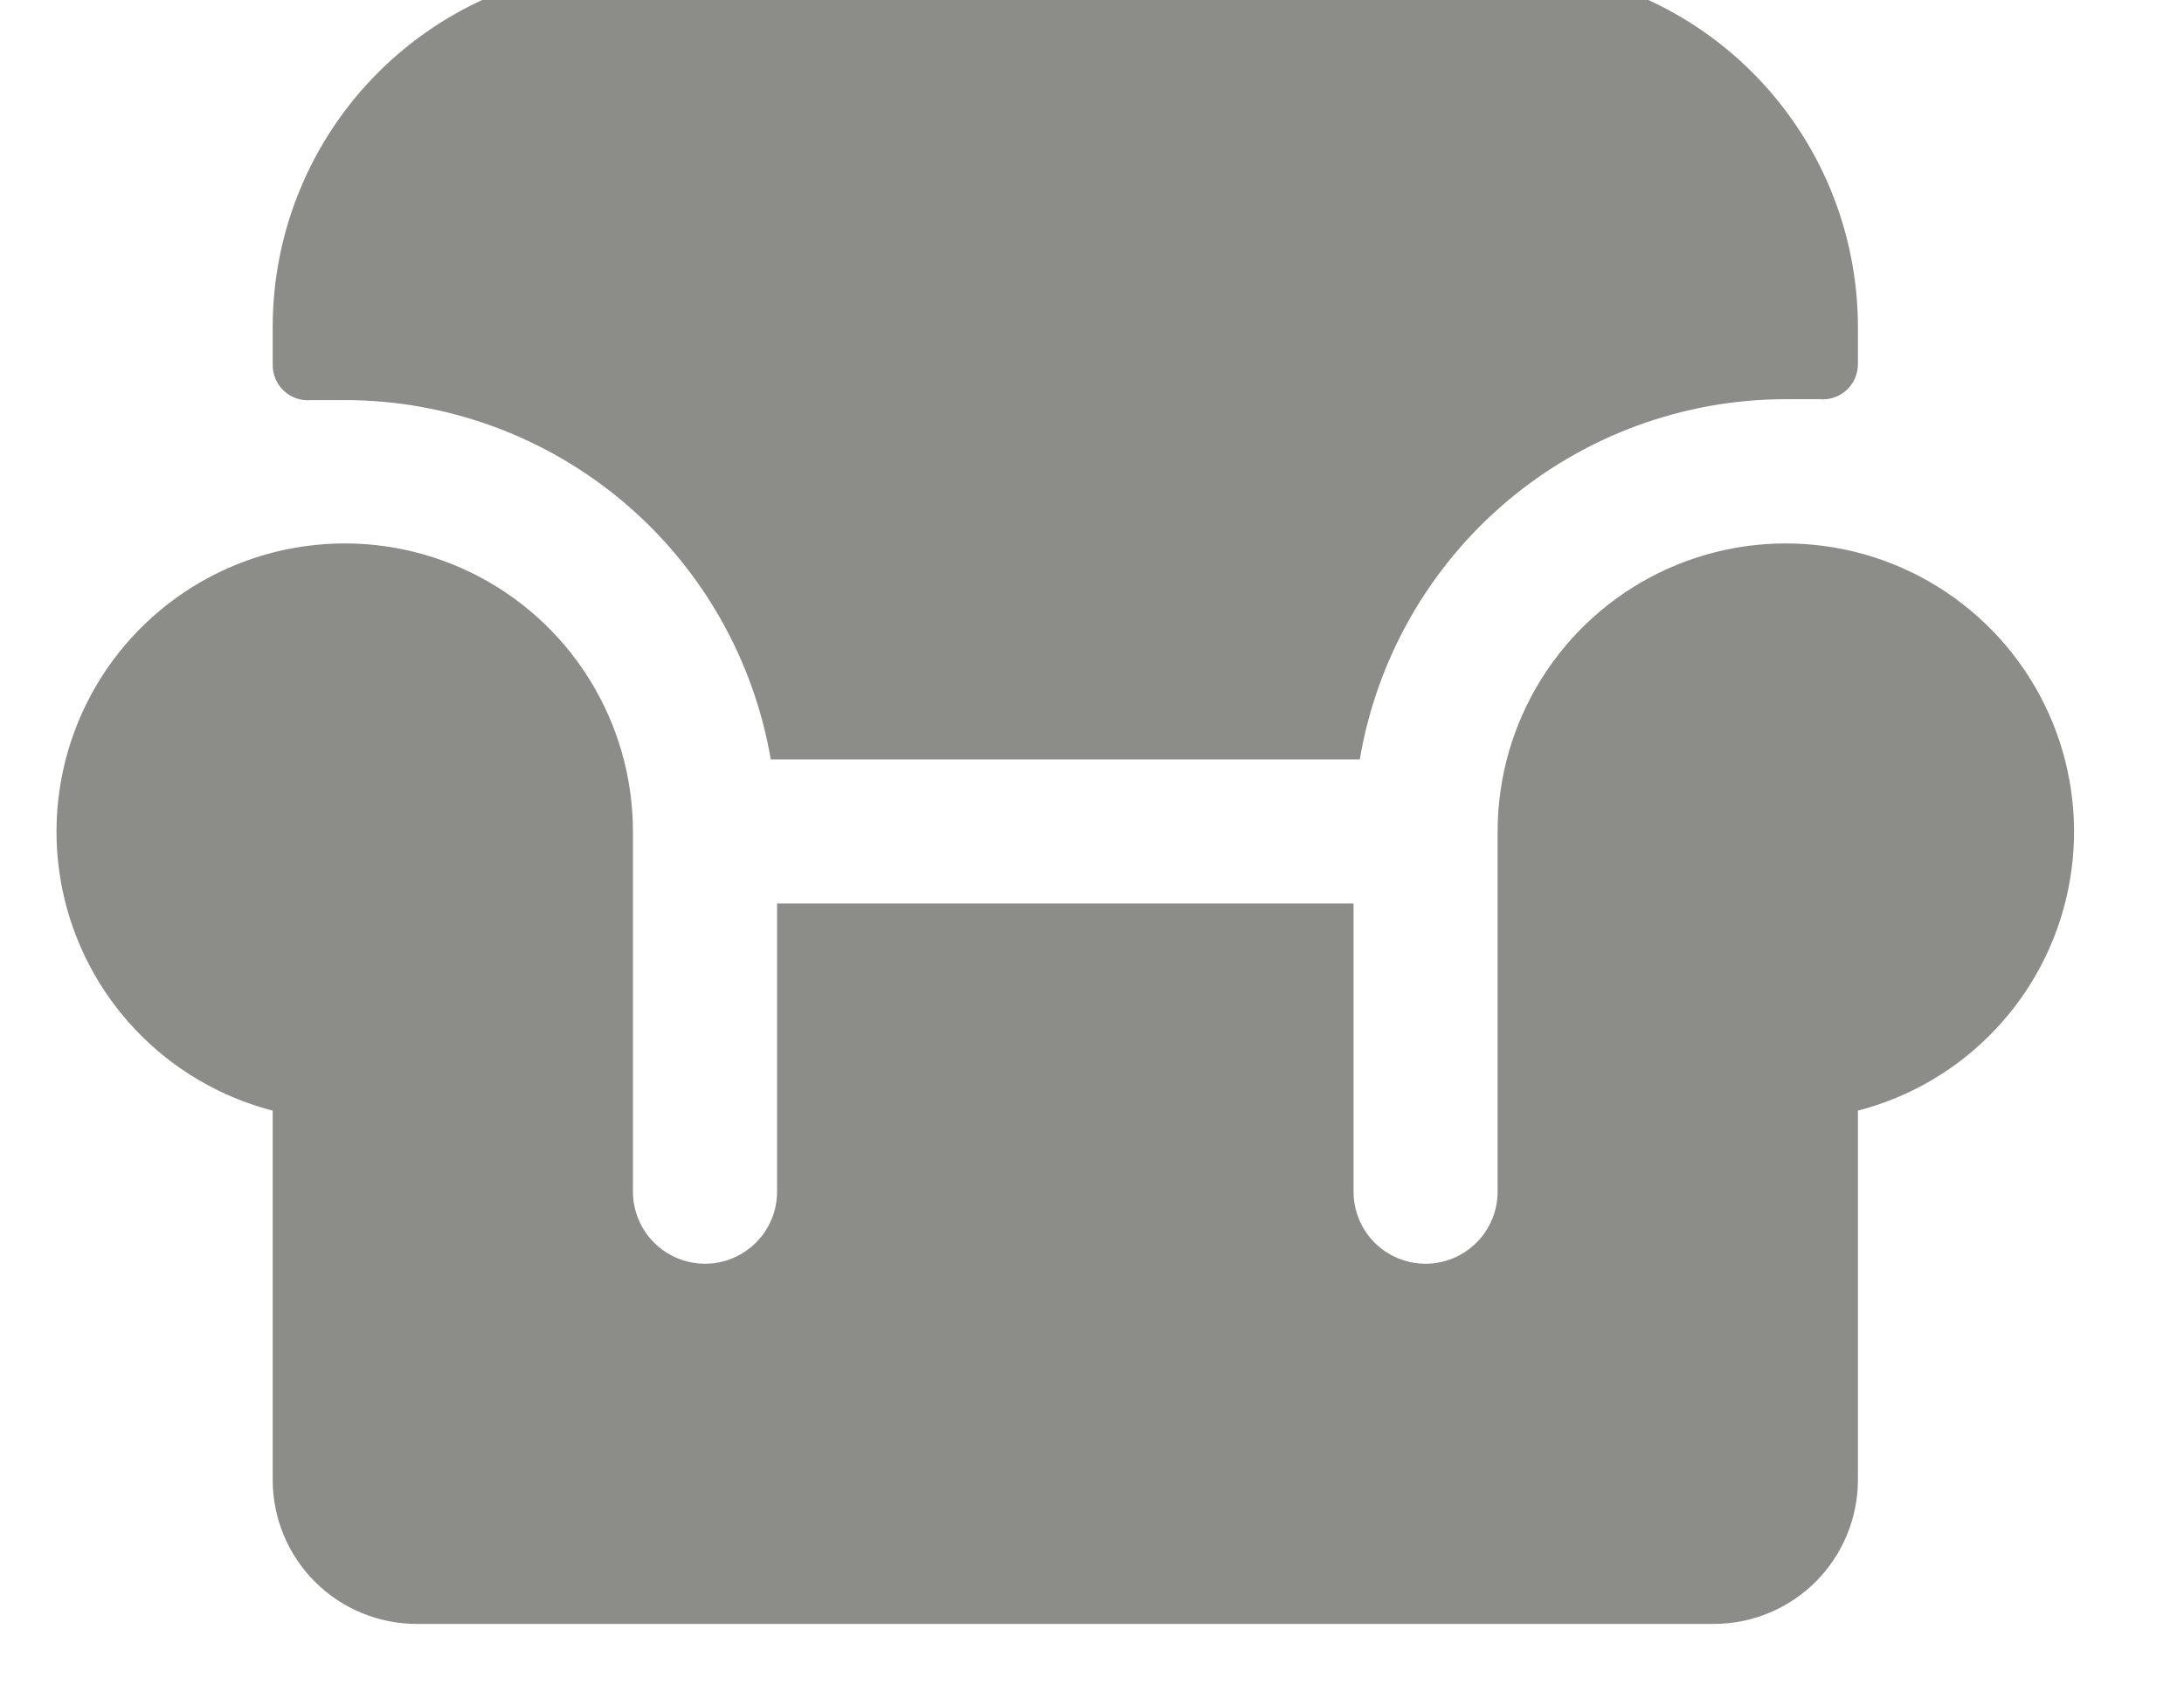 <svg width="36" height="28" viewBox="0 0 36 28" fill="none" xmlns="http://www.w3.org/2000/svg" xmlns:xlink="http://www.w3.org/1999/xlink">
<path d="M30.625,18.31L30.625,24.397C30.625,25.027 30.374,25.631 29.929,26.077C29.483,26.522 28.879,26.772 28.249,26.772L6.87,26.772C6.24,26.772 5.636,26.522 5.191,26.077C4.745,25.631 4.495,25.027 4.495,24.397L4.495,18.31C3.635,18.088 2.854,17.629 2.241,16.985C1.629,16.342 1.209,15.539 1.029,14.669C0.85,13.799 0.918,12.896 1.226,12.063C1.534,11.229 2.07,10.499 2.772,9.955C3.475,9.411 4.315,9.074 5.199,8.984C6.083,8.893 6.975,9.053 7.772,9.443C8.57,9.834 9.243,10.441 9.713,11.195C10.183,11.949 10.433,12.819 10.433,13.708L10.433,19.646C10.433,19.961 10.559,20.263 10.781,20.486C11.004,20.709 11.306,20.834 11.621,20.834C11.936,20.834 12.238,20.709 12.461,20.486C12.684,20.263 12.809,19.961 12.809,19.646L12.809,14.895L22.311,14.895L22.311,19.646C22.311,19.961 22.436,20.263 22.658,20.486C22.881,20.709 23.183,20.834 23.498,20.834C23.813,20.834 24.115,20.709 24.338,20.486C24.561,20.263 24.686,19.961 24.686,19.646L24.686,13.708C24.686,12.819 24.936,11.949 25.406,11.195C25.877,10.441 26.549,9.834 27.347,9.443C28.145,9.053 29.036,8.893 29.92,8.984C30.804,9.074 31.645,9.411 32.347,9.955C33.049,10.499 33.585,11.229 33.893,12.063C34.201,12.896 34.269,13.799 34.09,14.669C33.911,15.539 33.491,16.342 32.878,16.985C32.266,17.629 31.485,18.088 30.625,18.31ZM12.705,12.52L22.414,12.52C22.695,10.86 23.554,9.353 24.839,8.266C26.125,7.179 27.754,6.582 29.437,6.581L29.986,6.581C30.067,6.59 30.149,6.581 30.226,6.555C30.303,6.53 30.374,6.489 30.435,6.434C30.495,6.38 30.543,6.313 30.576,6.238C30.608,6.164 30.625,6.084 30.625,6.002L30.625,5.393C30.625,3.818 29.999,2.308 28.885,1.194C27.772,0.081 26.261,-0.545 24.686,-0.545L10.433,-0.545C8.858,-0.545 7.348,0.081 6.234,1.194C5.12,2.308 4.495,3.818 4.495,5.393L4.495,6.017C4.494,6.098 4.511,6.179 4.544,6.253C4.577,6.328 4.625,6.394 4.685,6.449C4.745,6.504 4.816,6.545 4.893,6.57C4.971,6.596 5.052,6.604 5.133,6.596L5.683,6.596C7.364,6.596 8.991,7.191 10.276,8.275C11.561,9.359 12.421,10.863 12.705,12.52Z" transform="rotate(0 17.56 13.114)" fill="#8C8D89"/>
</svg>
